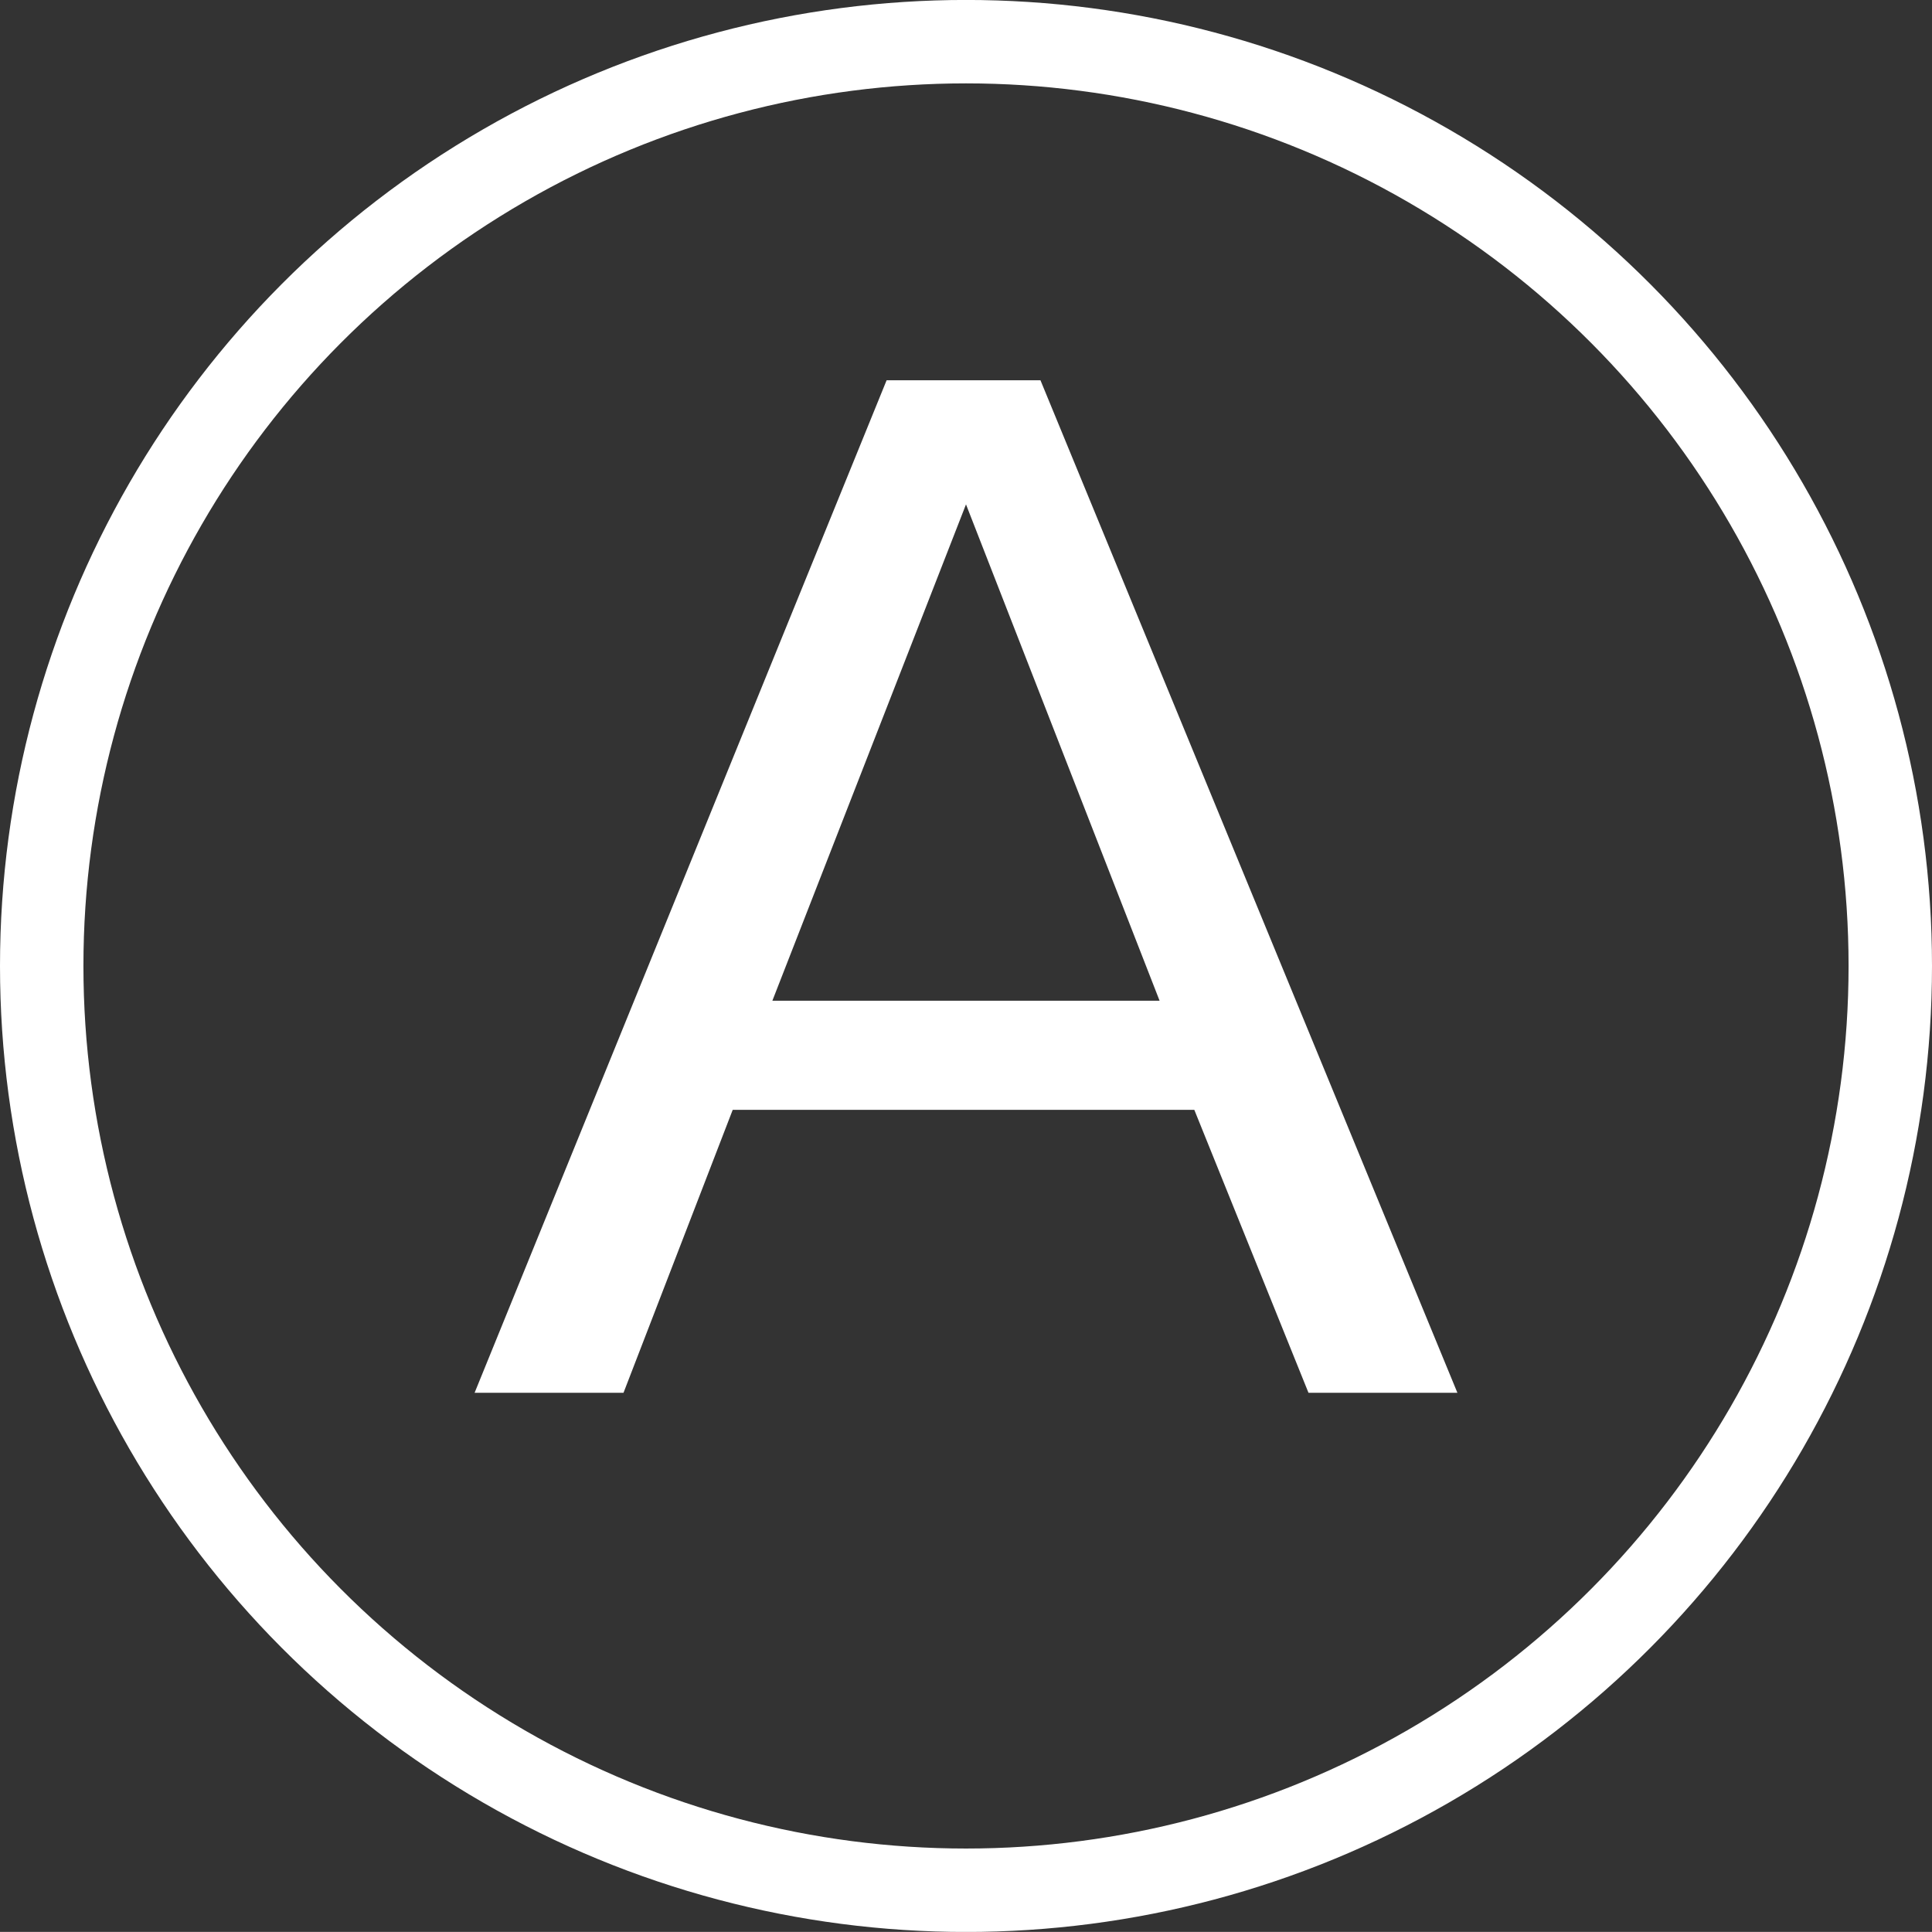 <?xml version="1.0" encoding="utf-8"?>
<!-- Generator: Adobe Illustrator 16.0.0, SVG Export Plug-In . SVG Version: 6.00 Build 0)  -->
<!DOCTYPE svg PUBLIC "-//W3C//DTD SVG 1.1//EN" "http://www.w3.org/Graphics/SVG/1.1/DTD/svg11.dtd">
<svg version="1.1" id="图层_1" xmlns="http://www.w3.org/2000/svg" xmlns:xlink="http://www.w3.org/1999/xlink" x="0px" y="0px"
	 width="46.318px" height="46.316px" viewBox="0 0 46.318 46.316" enable-background="new 0 0 46.318 46.316" xml:space="preserve">
<rect x="0" y="0" width="46.318" height="46.316" fill="#333333" stroke="none"/>
<circle fill="none" stroke="#FFFFFF" stroke-width="2" stroke-miterlimit="10" cx="23.159" cy="23.158" r="22.159"/>
<g>
	<path fill="#FFFFFF" d="M24.944,9.116l9.996,24.275h-3.57l-2.737-6.783H17.566l-2.618,6.783h-3.57l9.878-24.275H24.944z
		 M23.159,12.092l-4.642,11.899H27.8L23.159,12.092z"/>
</g>
</svg>
